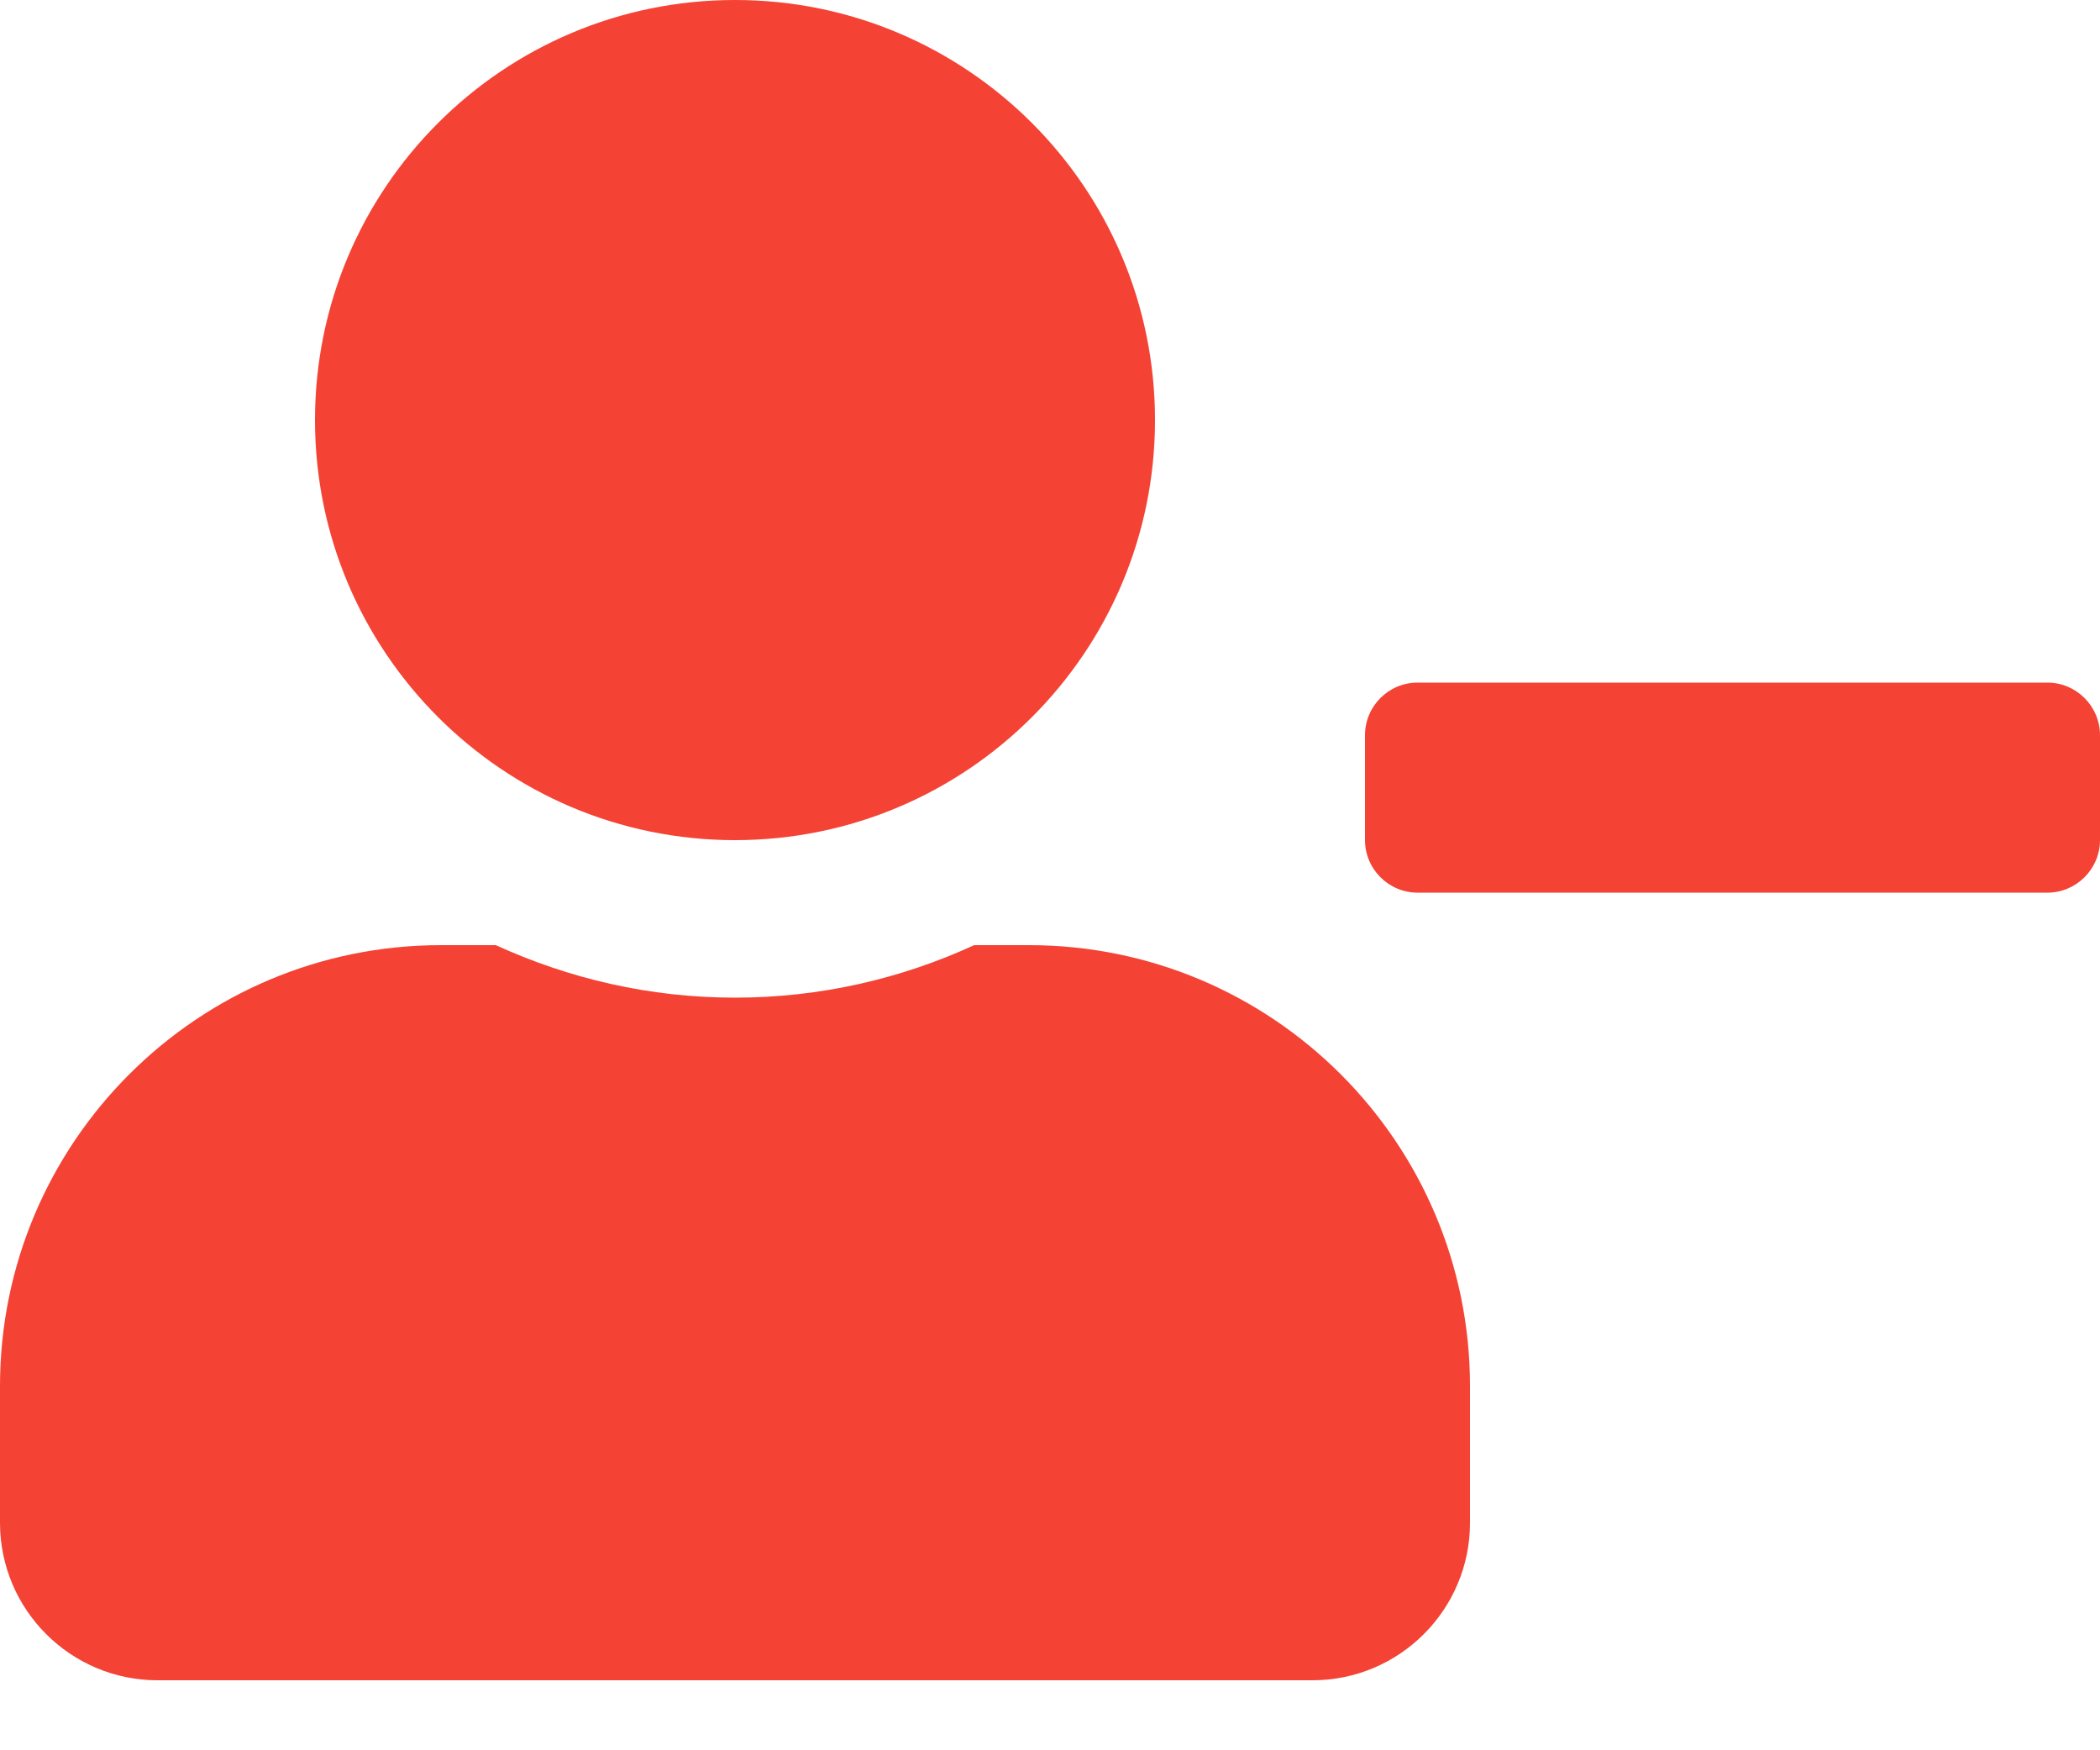 <svg width="18" height="15" viewBox="0 0 18 15" fill="none" xmlns="http://www.w3.org/2000/svg">
<path d="M17.55 5.85H12.15C11.902 5.85 11.7 6.053 11.7 6.3V7.2C11.7 7.447 11.902 7.65 12.15 7.65H17.55C17.797 7.65 18 7.447 18 7.2V6.3C18 6.053 17.797 5.85 17.55 5.85ZM6.3 7.2C8.288 7.2 9.9 5.588 9.9 3.6C9.9 1.612 8.288 0 6.3 0C4.312 0 2.7 1.612 2.7 3.6C2.7 5.588 4.312 7.2 6.3 7.2ZM8.82 8.1H8.35C7.726 8.387 7.031 8.55 6.3 8.55C5.569 8.55 4.877 8.387 4.25 8.1H3.78C1.693 8.1 0 9.793 0 11.88V13.05C0 13.795 0.605 14.4 1.35 14.4H11.25C11.995 14.4 12.6 13.795 12.6 13.05V11.88C12.6 9.793 10.907 8.1 8.82 8.1Z" fill="#F44234"/>
</svg>
